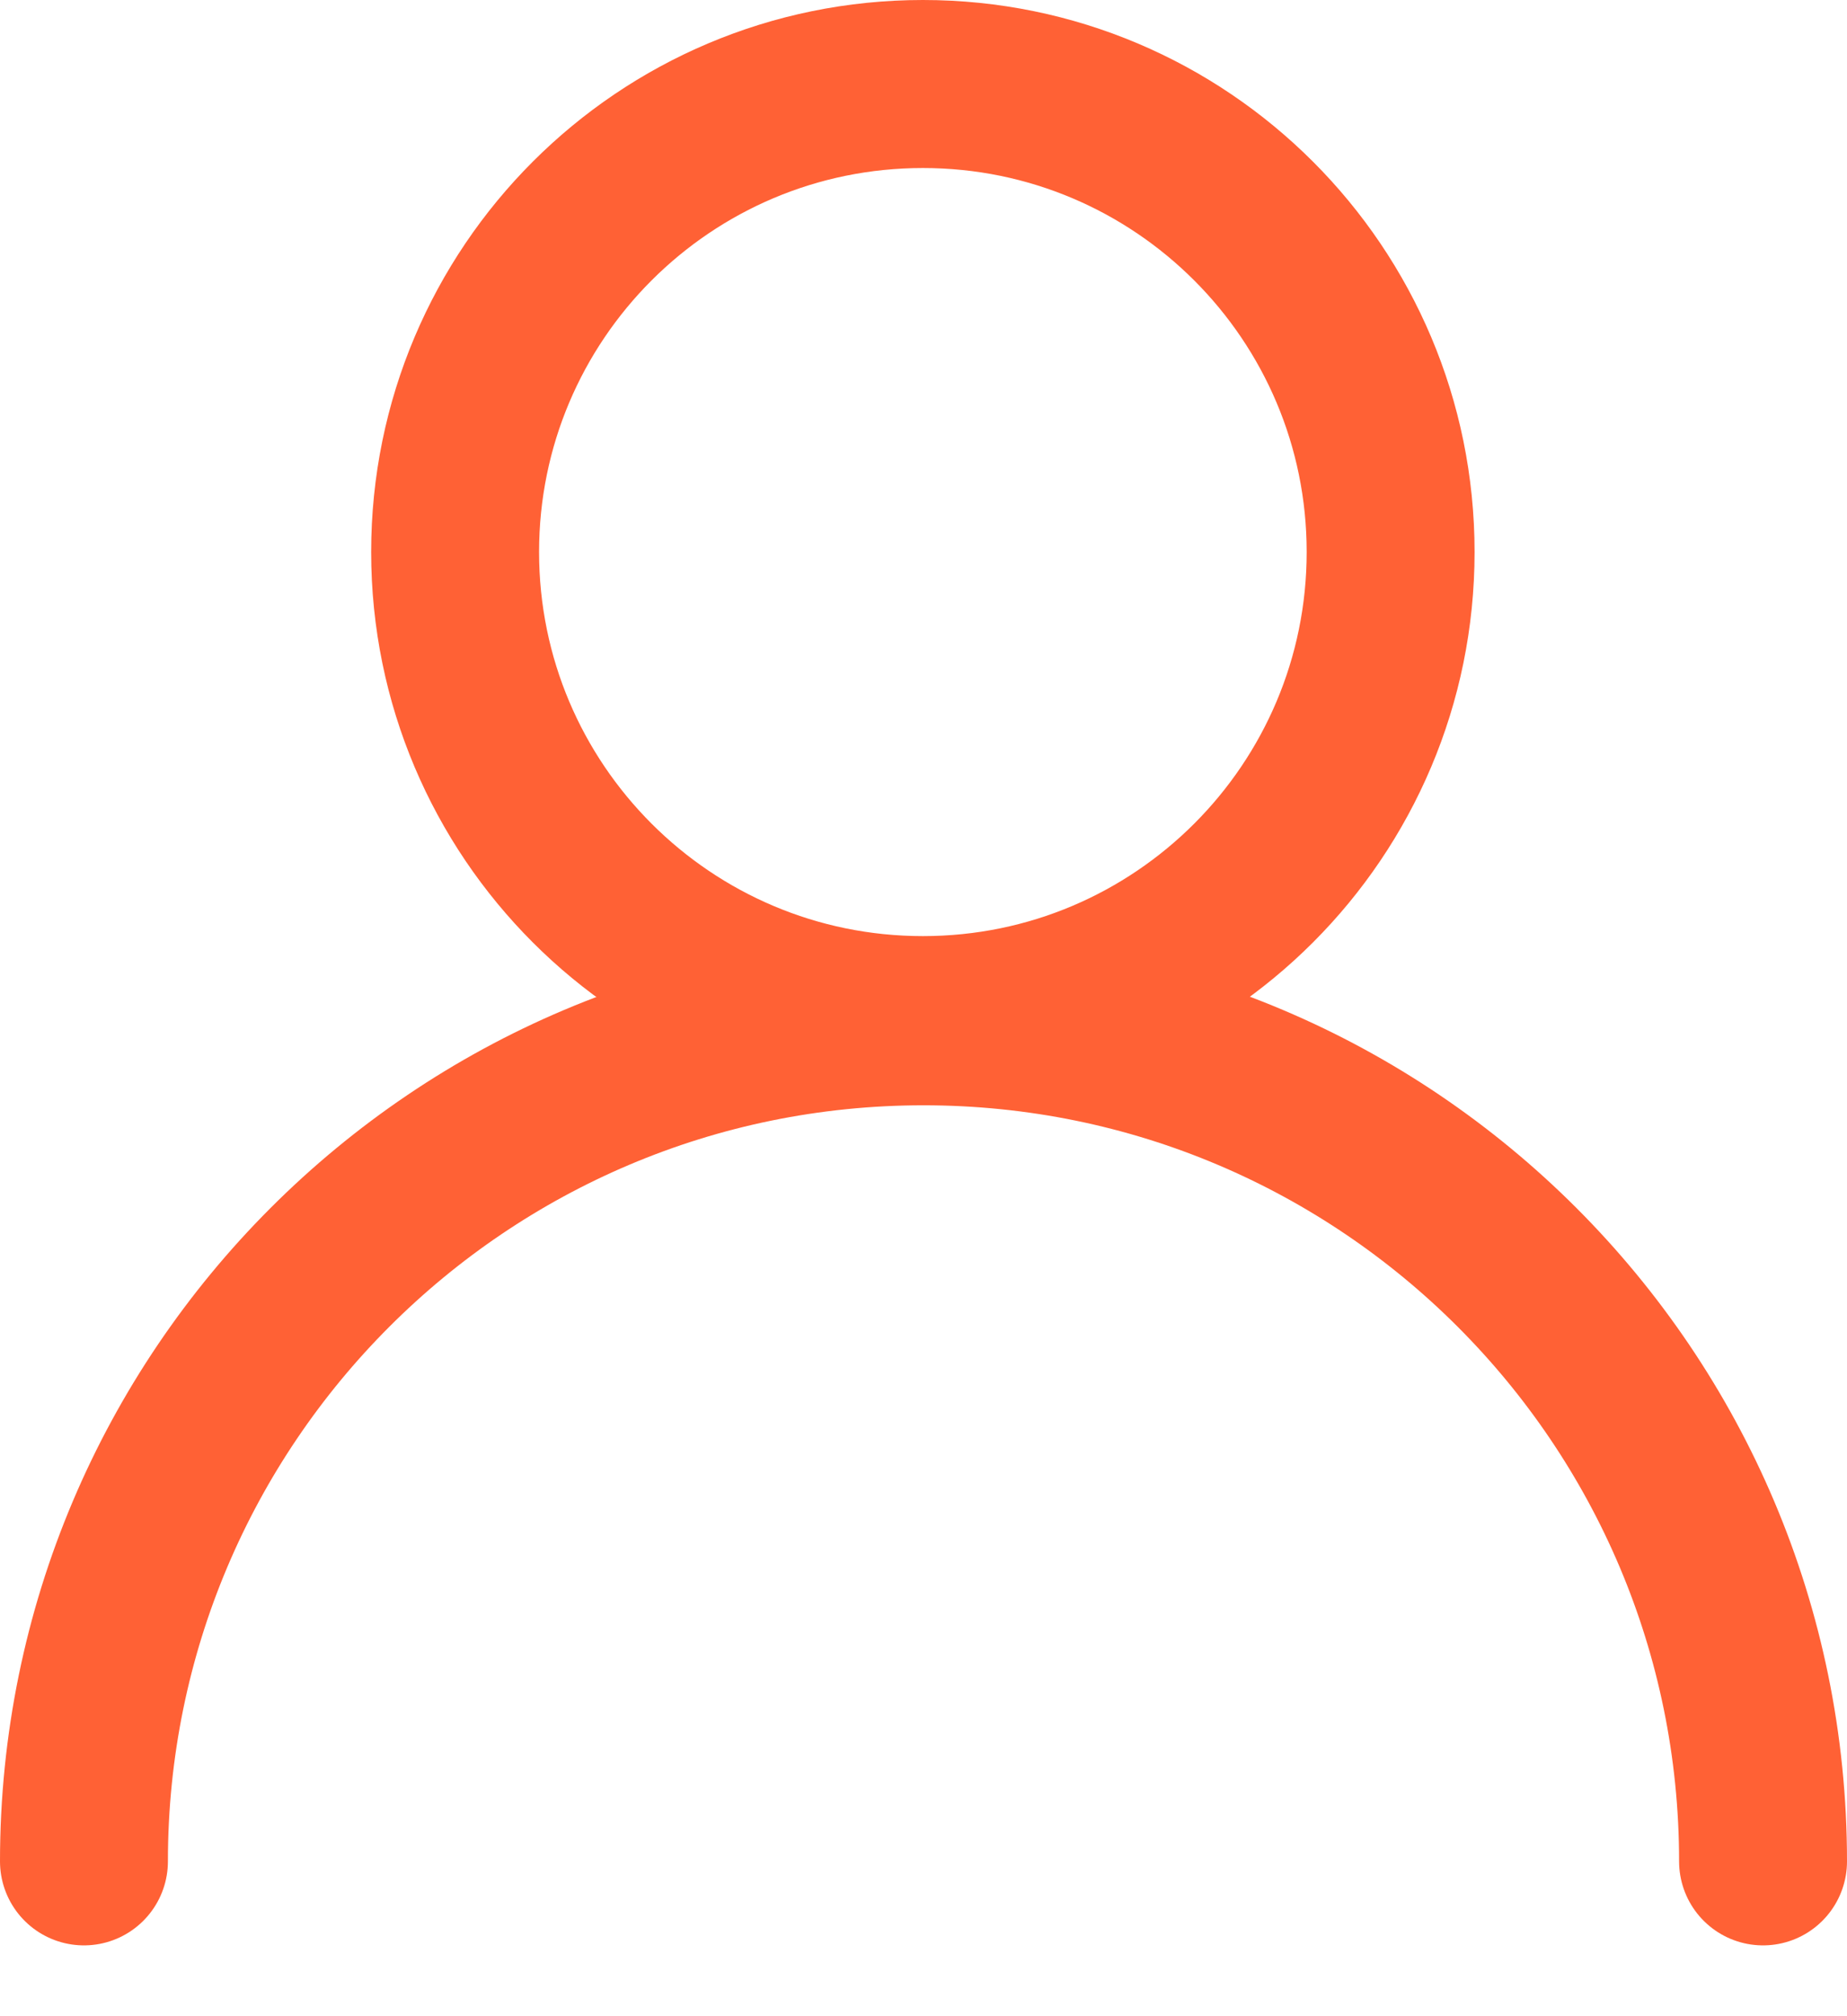 <svg width="22" height="24" viewBox="0 0 22 24" fill="none" xmlns="http://www.w3.org/2000/svg">
<path d="M10.993 12.143C14.07 12.143 16.564 9.648 16.564 6.571C16.564 3.494 14.07 1 10.993 1C7.916 1 5.421 3.494 5.421 6.571C5.421 9.648 7.916 12.143 10.993 12.143Z" stroke="#FF6135" stroke-width="2" stroke-miterlimit="10" stroke-linecap="round"/>
<path d="M1 22.157C1 16.636 5.479 12.157 11 12.157C16.521 12.157 21 16.636 21 22.157" stroke="#FF6135" stroke-width="2" stroke-miterlimit="10" stroke-linecap="round"/>
</svg>
